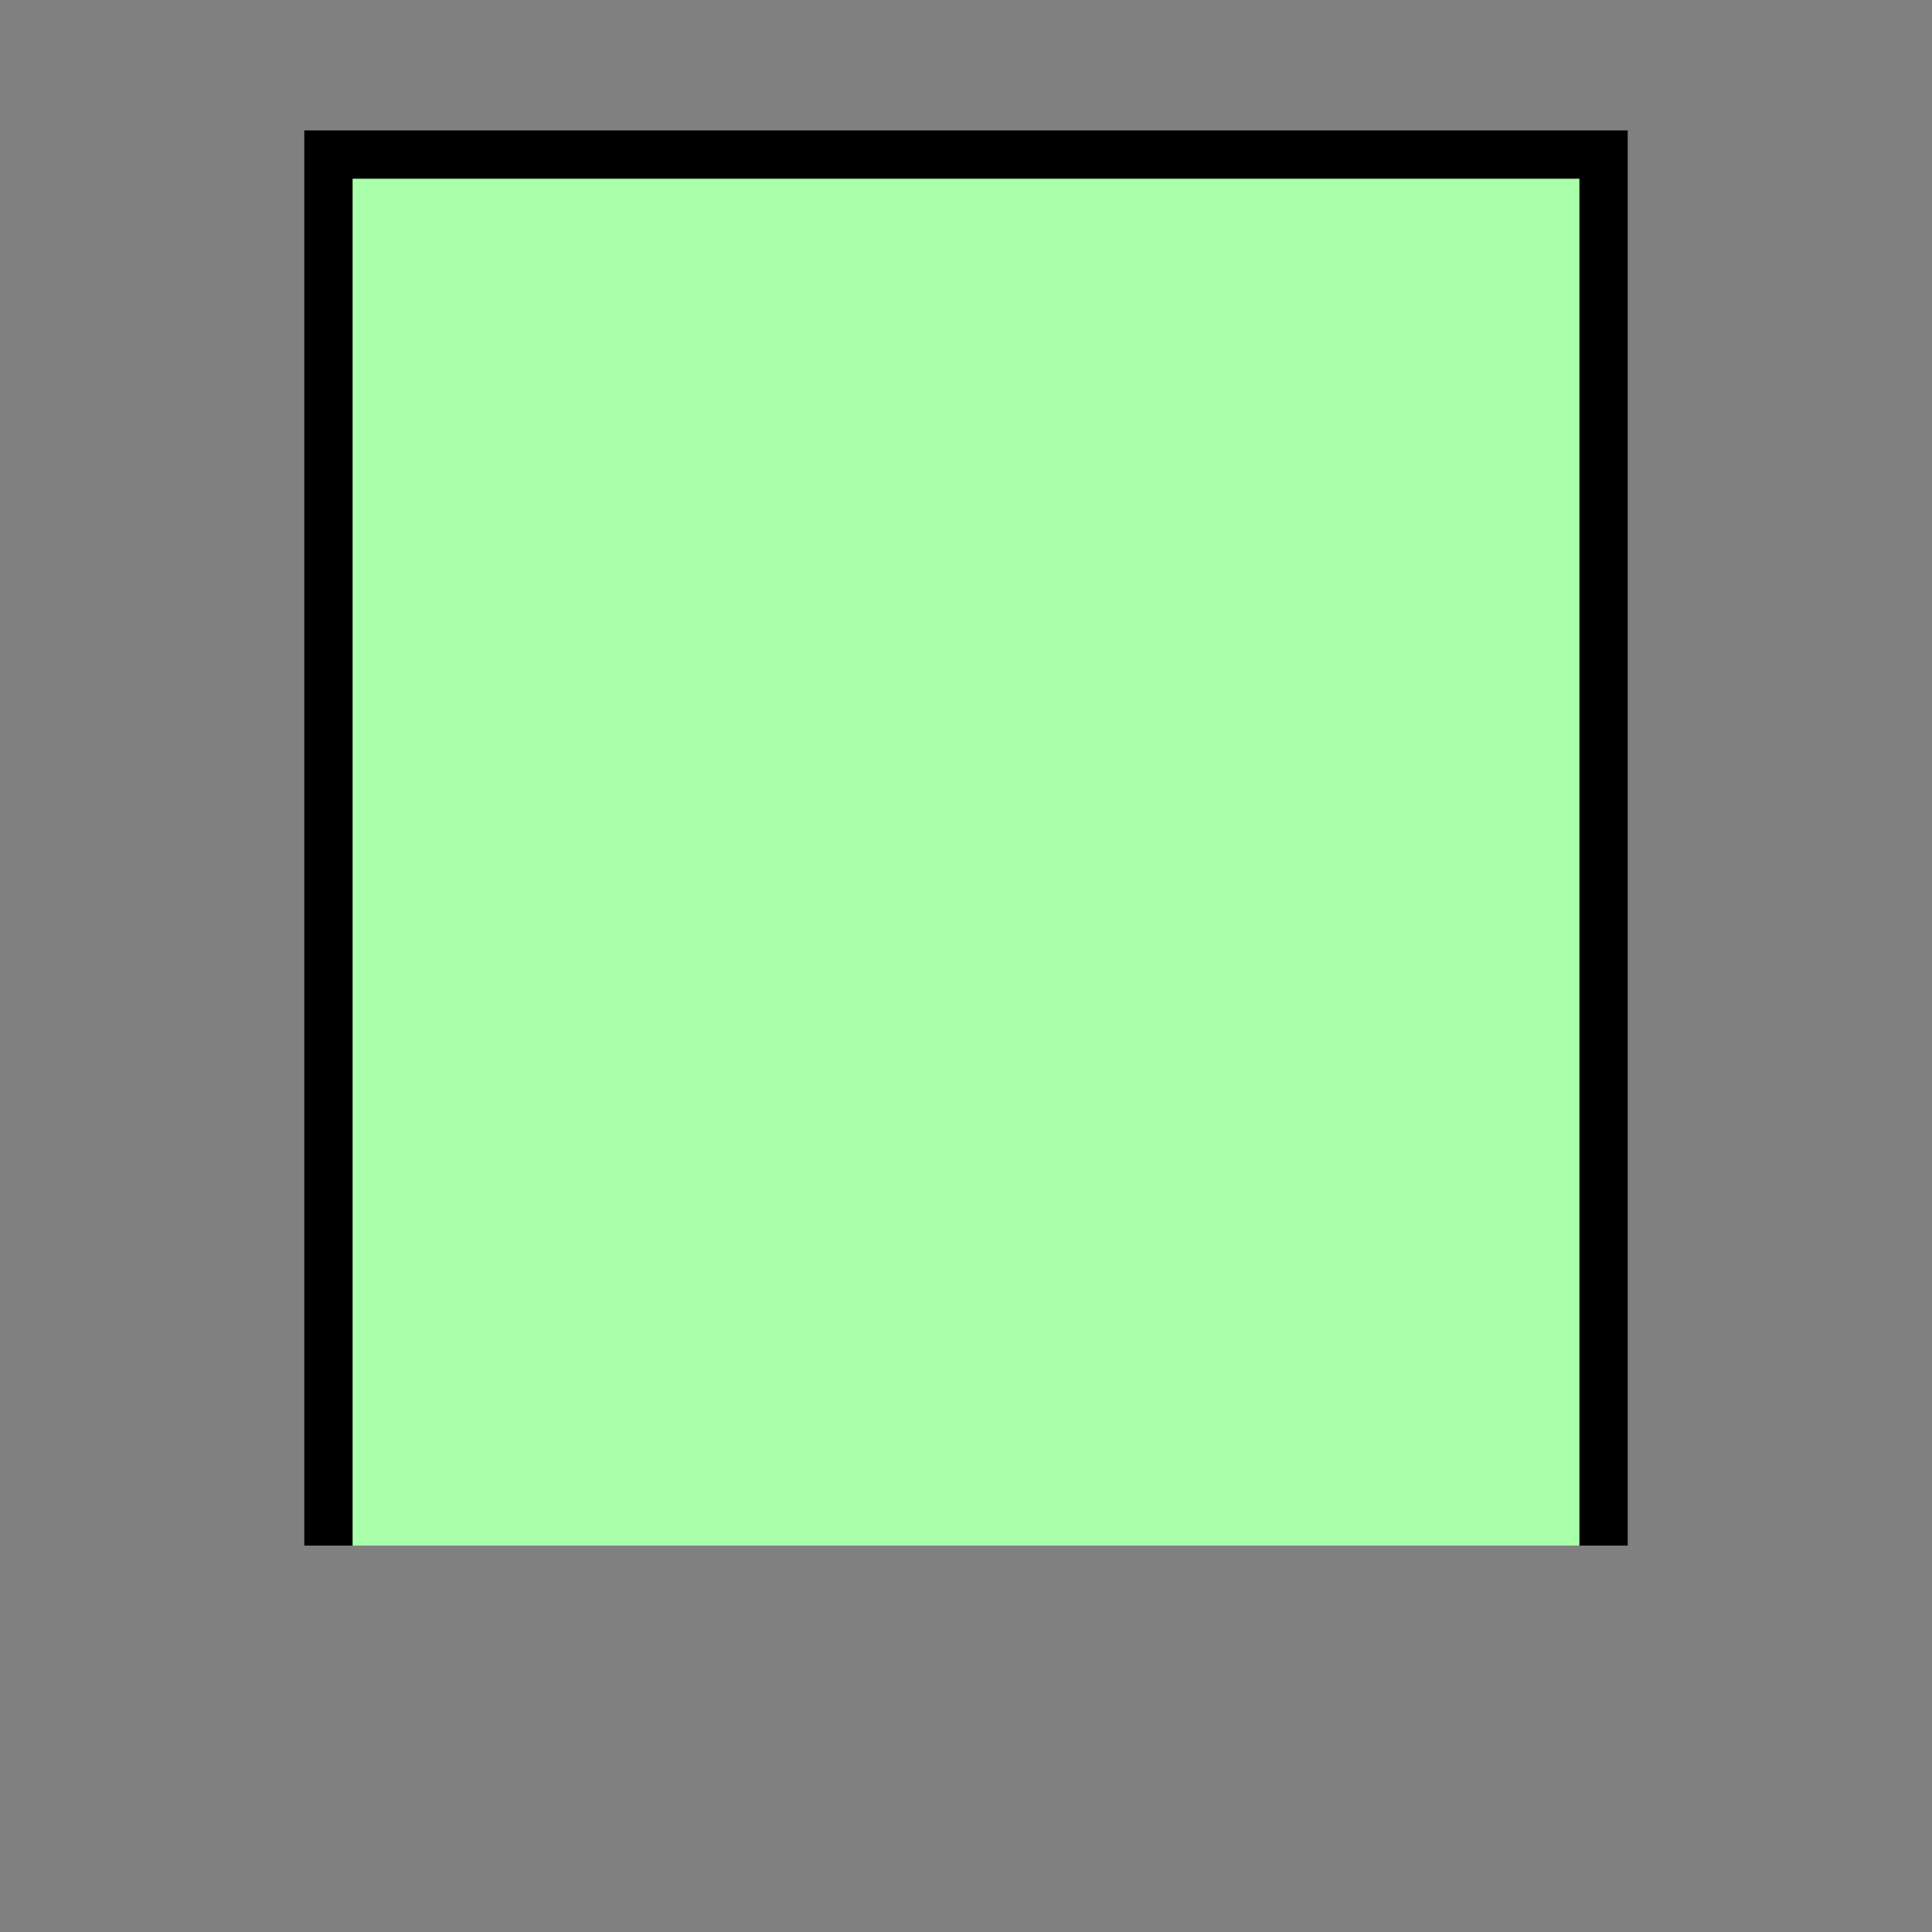 <?xml version="1.0"?>
<!DOCTYPE svg PUBLIC "-//W3C//DTD SVG 1.1//EN" "http://www.w3.org/Graphics/SVG/1.1/DTD/svg11.dtd" >
<!-- SVG content generated using Symbology Configuration Management System (SCMS) -->
<!-- Systematic Software Engineering Ltd. - www.systematic.co.uk - do not remove  -->
<svg id="SNPP------*****" width="400px" height="400px" viewBox="0 0 400 400">
<rect x="0" y="0" width="400" height="400" fill="#808080" stroke="none"/>
<g >
<svg viewBox="0 0 400 400" id="_0.SNP------------" width="400px" height="400px"><path d="M68 320 L68 32 L332 32 L332 320" style="fill:rgb(170,255,170);stroke:rgb(0,0,0);stroke-width:10"></path>
</svg>

</g>
</svg>